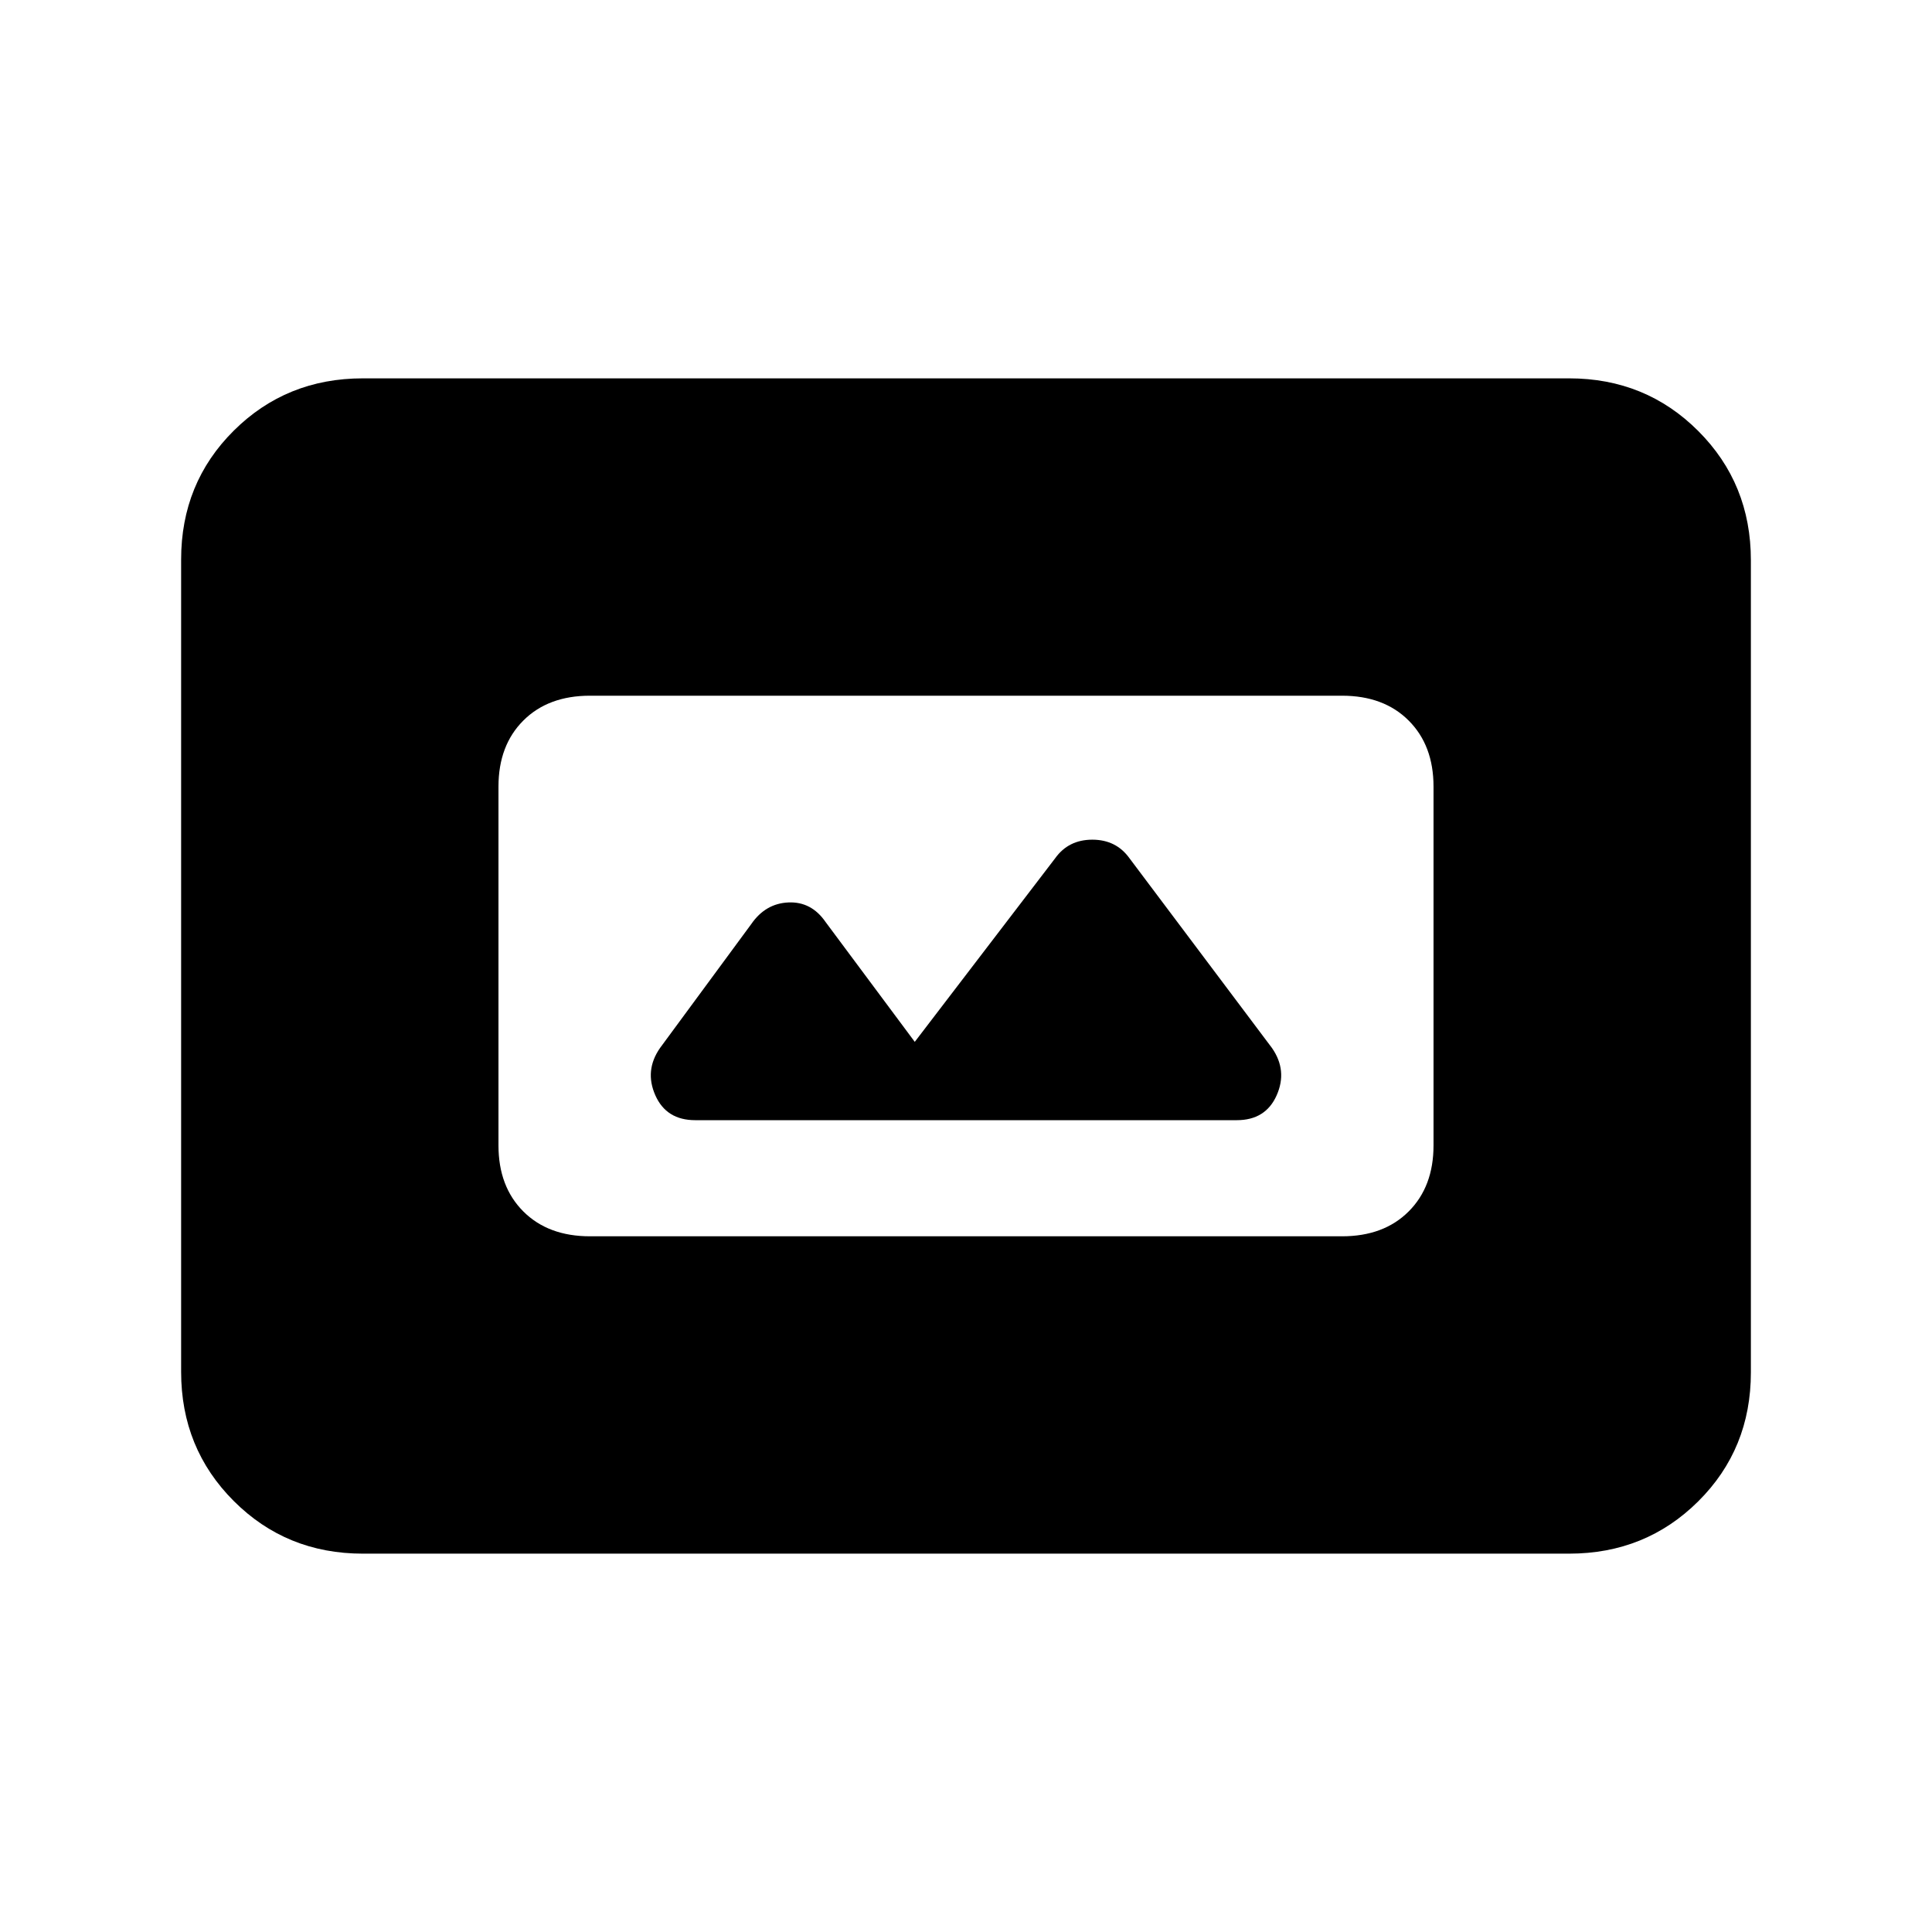 <svg xmlns="http://www.w3.org/2000/svg" height="20" viewBox="0 -960 960 960" width="20"><path d="M293.16-345.69h373.68q20.77 0 33.12-12.35 12.35-12.35 12.35-32.81v-178.3q0-20.46-12.35-32.81-12.35-12.35-33.12-12.35H293.16q-20.77 0-33.12 12.35-12.35 12.35-12.35 32.81v178.3q0 20.46 12.35 32.81 12.35 12.35 33.12 12.35ZM180.31-188q-38.01 0-64.16-26.16T90-278.35v-403.62Q90-720 116.15-746t64.16-26h599.38q38.01 0 64.16 26.16T870-681.65v403.62Q870-240 843.85-214t-64.16 26H180.31Zm165.15-215.39q-14.34 0-19.82-12.34-5.49-12.35 2.36-23.58l45.31-61.54q7.05-10.23 18.46-10.73t18.46 9.73l44.31 59.54 69.77-91.23q6.61-9.23 18.46-9.23 11.84 0 18.46 9.23L632-439.31q7.85 11.23 2.36 23.58-5.48 12.34-19.82 12.34H345.46Z"/></svg>